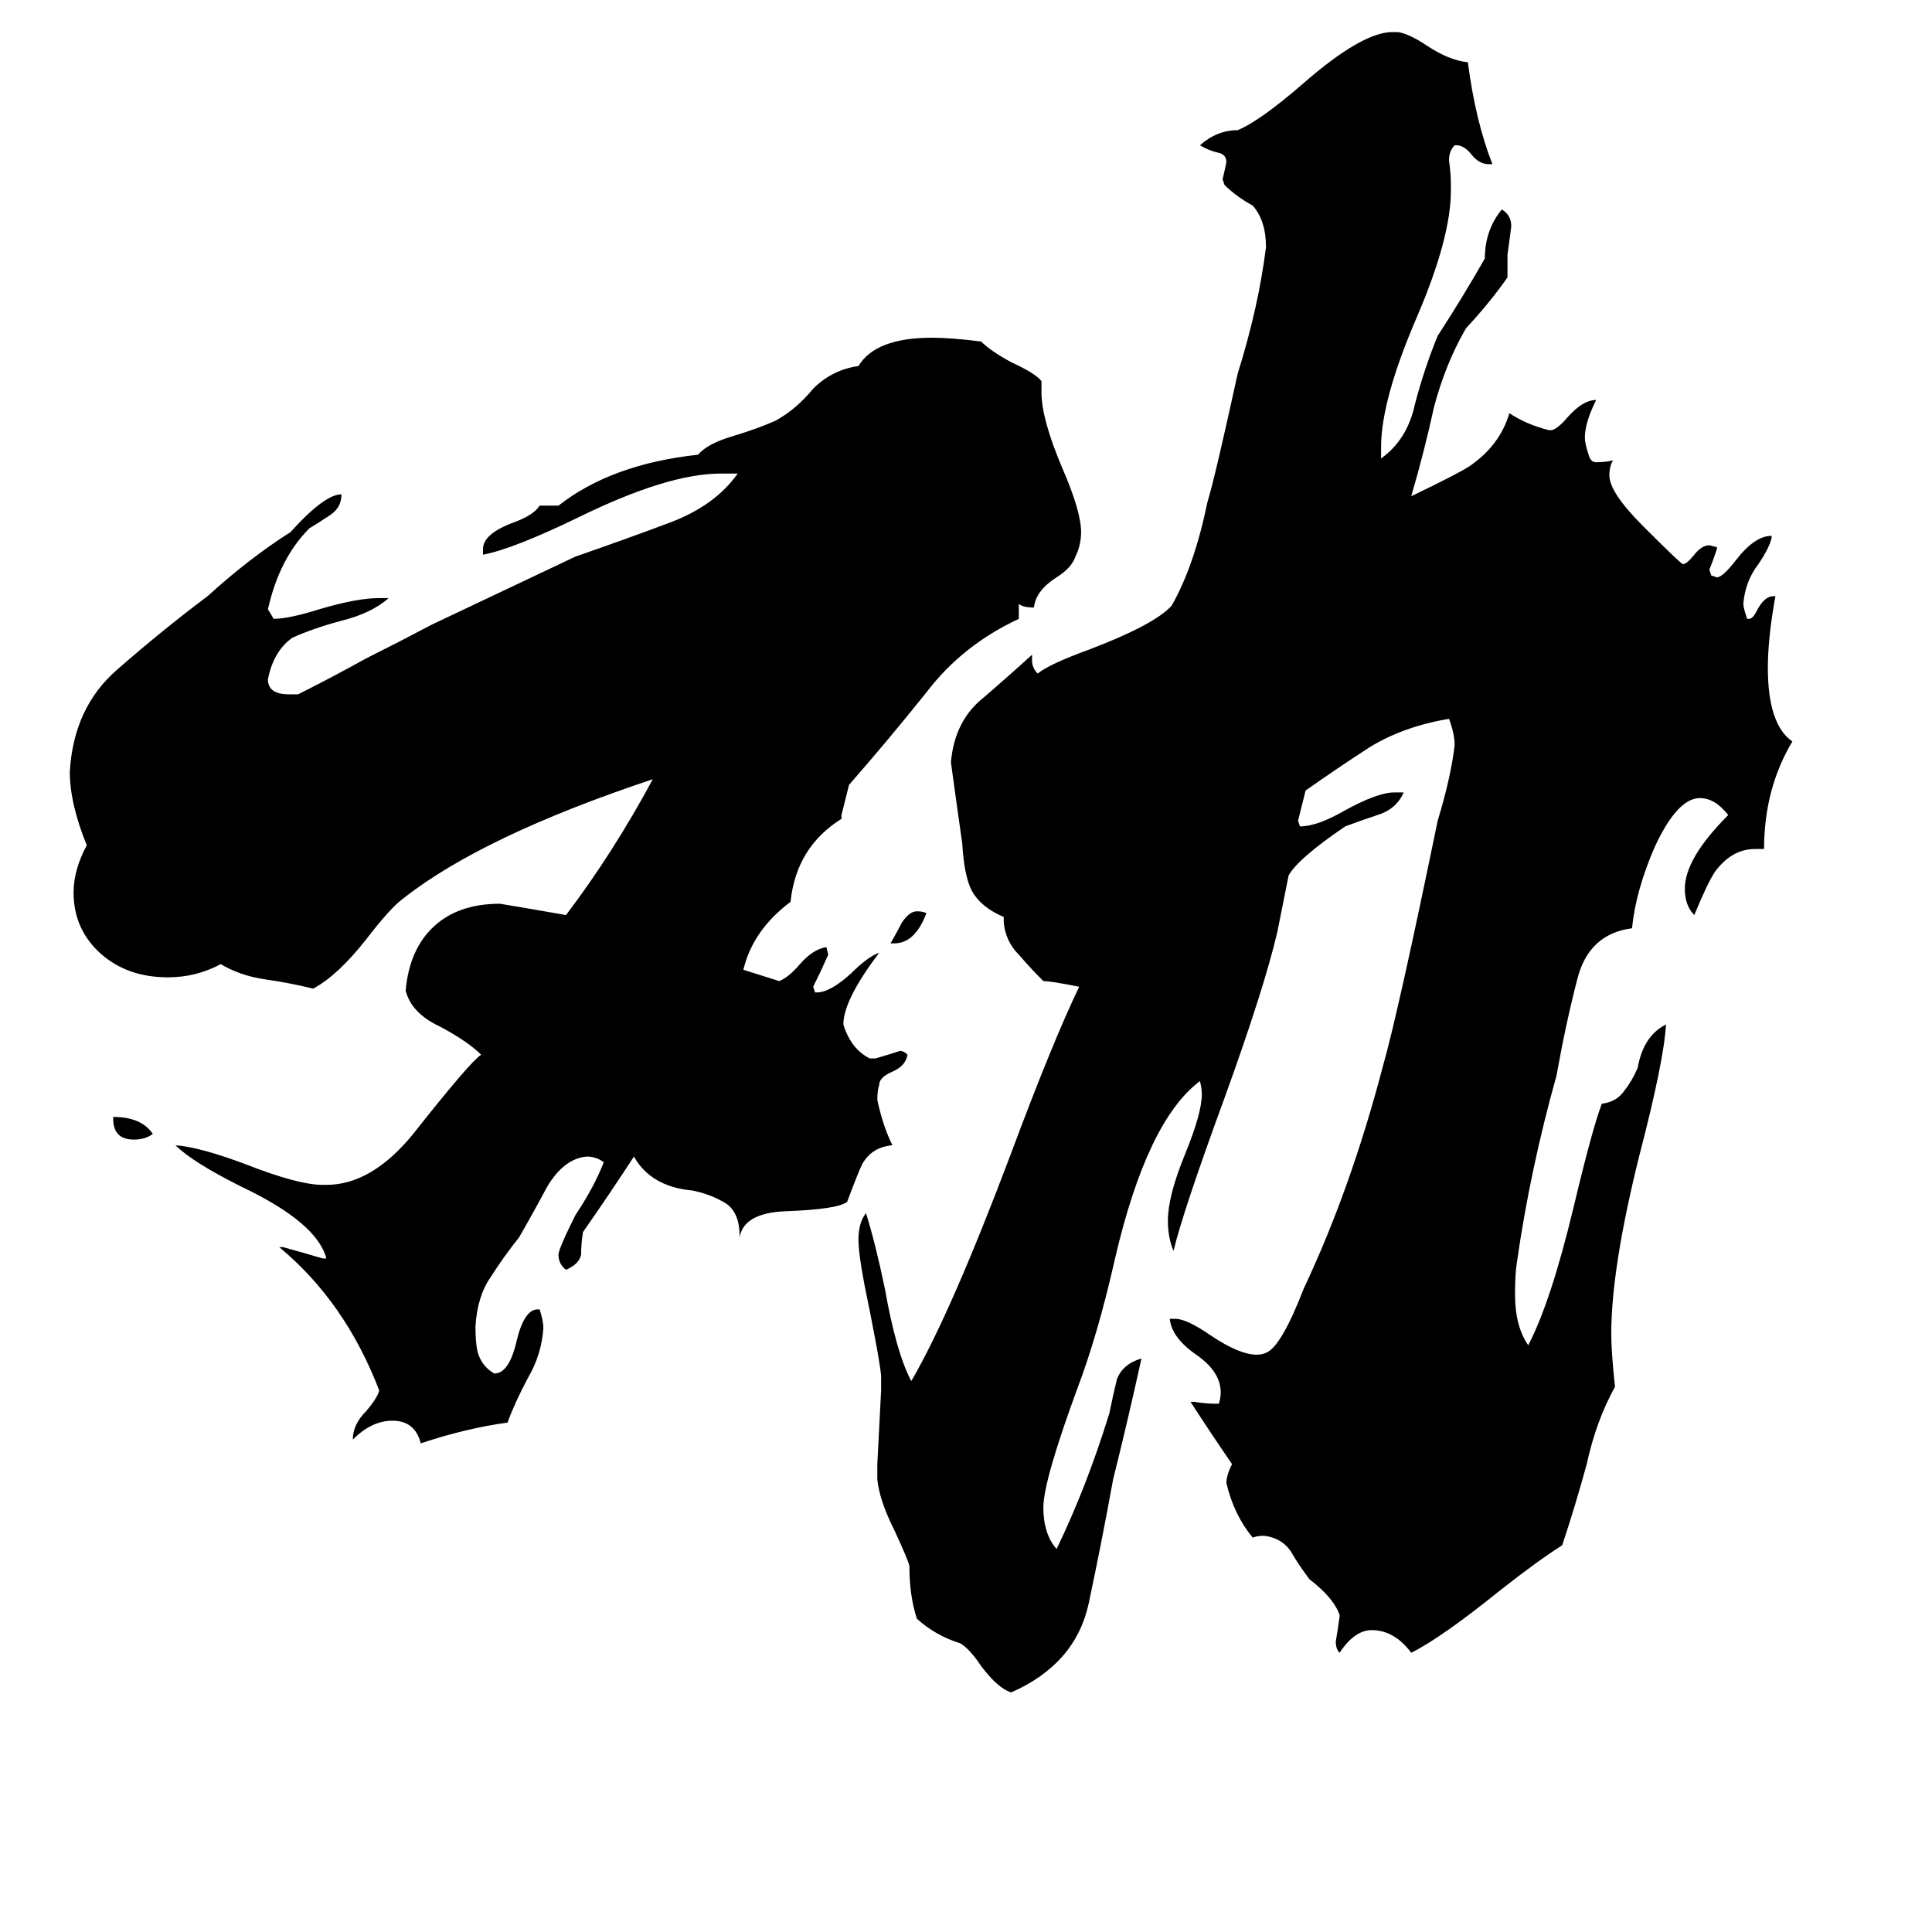 <svg xmlns="http://www.w3.org/2000/svg" viewBox="0 -800 1024 1024">
	<path fill="#000000" d="M710 57V56Q707 47 694 37Q688 29 684 22Q679 15 670 14Q666 14 664 15Q654 3 650 -14Q650 -18 653 -24Q642 -40 631 -57H633Q639 -56 644 -56H646Q647 -59 647 -62Q647 -73 634 -82Q621 -91 620 -101H623Q629 -101 642 -92Q657 -82 666 -82Q669 -82 671 -83Q679 -86 691 -117Q716 -170 733 -235Q741 -263 762 -365Q769 -388 771 -405Q771 -411 768 -419Q744 -415 726 -404Q709 -393 692 -381Q690 -373 688 -365L689 -362Q698 -362 712 -370Q730 -380 739 -380H744Q740 -371 730 -368Q721 -365 713 -362Q688 -345 683 -336Q680 -321 677 -306Q670 -276 649 -218Q627 -158 622 -137Q619 -144 619 -153Q619 -166 628 -188Q637 -210 637 -220Q637 -223 636 -227Q608 -206 591 -133Q582 -93 571 -64Q553 -15 553 -1Q553 13 560 21Q576 -12 588 -51Q590 -61 592 -69Q595 -77 605 -80Q598 -48 590 -16Q584 17 577 50Q570 82 536 97Q529 95 520 83Q514 74 509 71Q496 67 486 58Q482 46 482 30Q481 26 474 11Q466 -5 465 -16V-24Q466 -43 467 -63V-71Q466 -81 458 -120Q455 -136 455 -143Q455 -152 459 -157Q464 -141 469 -117Q475 -83 483 -68Q504 -104 536 -189Q558 -248 572 -277Q557 -280 553 -280Q546 -287 540 -294Q533 -301 532 -311V-314Q520 -319 515 -328Q511 -336 510 -353Q507 -374 504 -396Q506 -418 521 -430Q535 -442 547 -453V-450Q547 -446 550 -443Q556 -448 578 -456Q612 -469 621 -479Q633 -500 640 -534Q644 -547 656 -602Q667 -637 671 -669Q671 -683 664 -691Q655 -696 649 -702L648 -705Q649 -709 650 -714Q650 -718 646 -719Q641 -720 636 -723Q645 -731 656 -731Q668 -736 691 -756Q722 -783 738 -783H741Q747 -782 756 -776Q768 -768 778 -767Q782 -736 791 -713H789Q784 -713 780 -718Q776 -723 772 -723H771Q768 -720 768 -715Q769 -708 769 -702V-699Q769 -674 751 -632Q732 -588 732 -563V-557Q746 -567 750 -586Q755 -605 762 -622Q775 -642 787 -663Q787 -678 796 -689Q801 -686 801 -680Q800 -672 799 -665V-653Q790 -640 777 -626Q766 -607 760 -584Q755 -561 748 -537Q773 -549 779 -553Q795 -564 800 -581Q809 -575 821 -572H822Q825 -572 831 -579Q839 -588 846 -588Q840 -576 840 -568Q840 -565 842 -559Q843 -555 846 -555Q851 -555 855 -556Q853 -553 853 -548Q853 -539 871 -521Q891 -501 892 -501Q894 -501 898 -506Q902 -511 906 -511L910 -510V-509Q908 -503 906 -498L907 -495L910 -494Q913 -494 920 -503Q930 -516 939 -516V-515Q938 -510 932 -501Q925 -492 924 -480Q924 -478 926 -472H927Q929 -472 931 -476Q935 -484 940 -484H941Q937 -462 937 -446Q937 -416 950 -407Q935 -382 935 -350H930Q918 -350 909 -338Q905 -332 898 -315Q893 -320 893 -329Q893 -345 916 -368Q909 -377 901 -377Q889 -377 877 -351Q867 -328 865 -308Q842 -305 836 -281Q830 -258 825 -230Q811 -180 804 -131Q803 -125 803 -114Q803 -97 810 -87Q822 -110 834 -160Q844 -202 849 -215Q857 -216 861 -222Q865 -227 868 -234Q871 -251 883 -257Q882 -238 869 -188Q854 -128 854 -93Q854 -83 856 -65Q846 -47 841 -24Q835 -2 828 19Q814 28 795 43Q764 68 748 76Q739 64 727 64Q718 64 710 76Q708 74 708 70Q709 64 710 57ZM60 -207V-208Q75 -208 81 -199Q77 -196 71 -196Q60 -196 60 -207ZM474 -300H472Q476 -307 478 -311Q482 -317 486 -317Q489 -317 491 -316Q485 -300 474 -300ZM392 -144V-145Q392 -157 385 -162Q377 -167 367 -169Q345 -171 336 -187Q323 -167 309 -147Q308 -141 308 -135Q307 -130 300 -127Q296 -130 296 -135Q296 -138 305 -156Q315 -171 320 -184Q316 -187 311 -187Q299 -186 290 -171Q282 -156 275 -144Q267 -134 260 -123Q253 -113 252 -97Q252 -89 253 -84Q255 -76 262 -72Q270 -72 274 -90Q278 -106 285 -106H286Q288 -100 288 -96Q287 -82 280 -70Q273 -57 269 -46Q247 -43 223 -35Q220 -47 208 -47Q197 -47 187 -37Q187 -45 194 -52Q200 -59 201 -63Q183 -110 148 -139H150Q161 -136 171 -133H173Q168 -152 128 -171Q102 -184 93 -193Q106 -192 130 -183Q158 -172 171 -172H173Q197 -172 219 -199Q249 -237 255 -241Q248 -248 233 -256Q218 -263 215 -275Q217 -297 230 -309Q243 -321 265 -321Q283 -318 300 -315Q325 -348 346 -387Q256 -357 214 -324Q207 -319 194 -302Q179 -283 166 -276Q154 -279 140 -281Q127 -283 117 -289Q104 -282 89 -282Q68 -282 54 -294Q39 -307 39 -327Q39 -339 46 -352Q37 -374 37 -391Q39 -425 62 -445Q86 -466 110 -484Q132 -504 154 -518Q172 -538 181 -538Q181 -531 175 -527Q169 -523 164 -520Q148 -504 142 -477Q144 -474 145 -472Q153 -472 169 -477Q189 -483 201 -483H206Q197 -475 181 -471Q166 -467 155 -462Q145 -455 142 -440Q142 -432 153 -432H158Q176 -441 194 -451Q212 -460 229 -469Q267 -487 305 -505Q331 -514 355 -523Q379 -532 391 -549H382Q354 -549 307 -526Q272 -509 256 -506V-509Q256 -517 272 -523Q283 -527 286 -532H296Q324 -554 370 -559Q375 -565 389 -569Q402 -573 411 -577Q422 -583 431 -594Q441 -604 455 -606Q464 -621 494 -621Q504 -621 520 -619Q525 -614 536 -608Q549 -602 552 -598V-592Q552 -578 563 -552Q573 -529 573 -518Q573 -511 570 -505Q568 -499 560 -494Q549 -487 548 -478Q542 -478 540 -480V-472Q510 -458 491 -433Q471 -408 450 -384Q448 -376 446 -368V-366Q422 -351 419 -322Q399 -307 394 -286L413 -280Q418 -282 424 -289Q431 -297 438 -298L439 -294Q435 -285 431 -277L432 -274H433Q440 -274 451 -284Q460 -293 466 -295Q447 -270 447 -257Q451 -244 461 -239H464Q471 -241 477 -243Q479 -243 481 -241Q480 -235 473 -232Q466 -229 466 -225Q465 -222 465 -217Q468 -203 473 -193Q462 -192 457 -183Q455 -179 449 -163Q444 -159 416 -158Q394 -157 392 -144Z"/>
</svg>